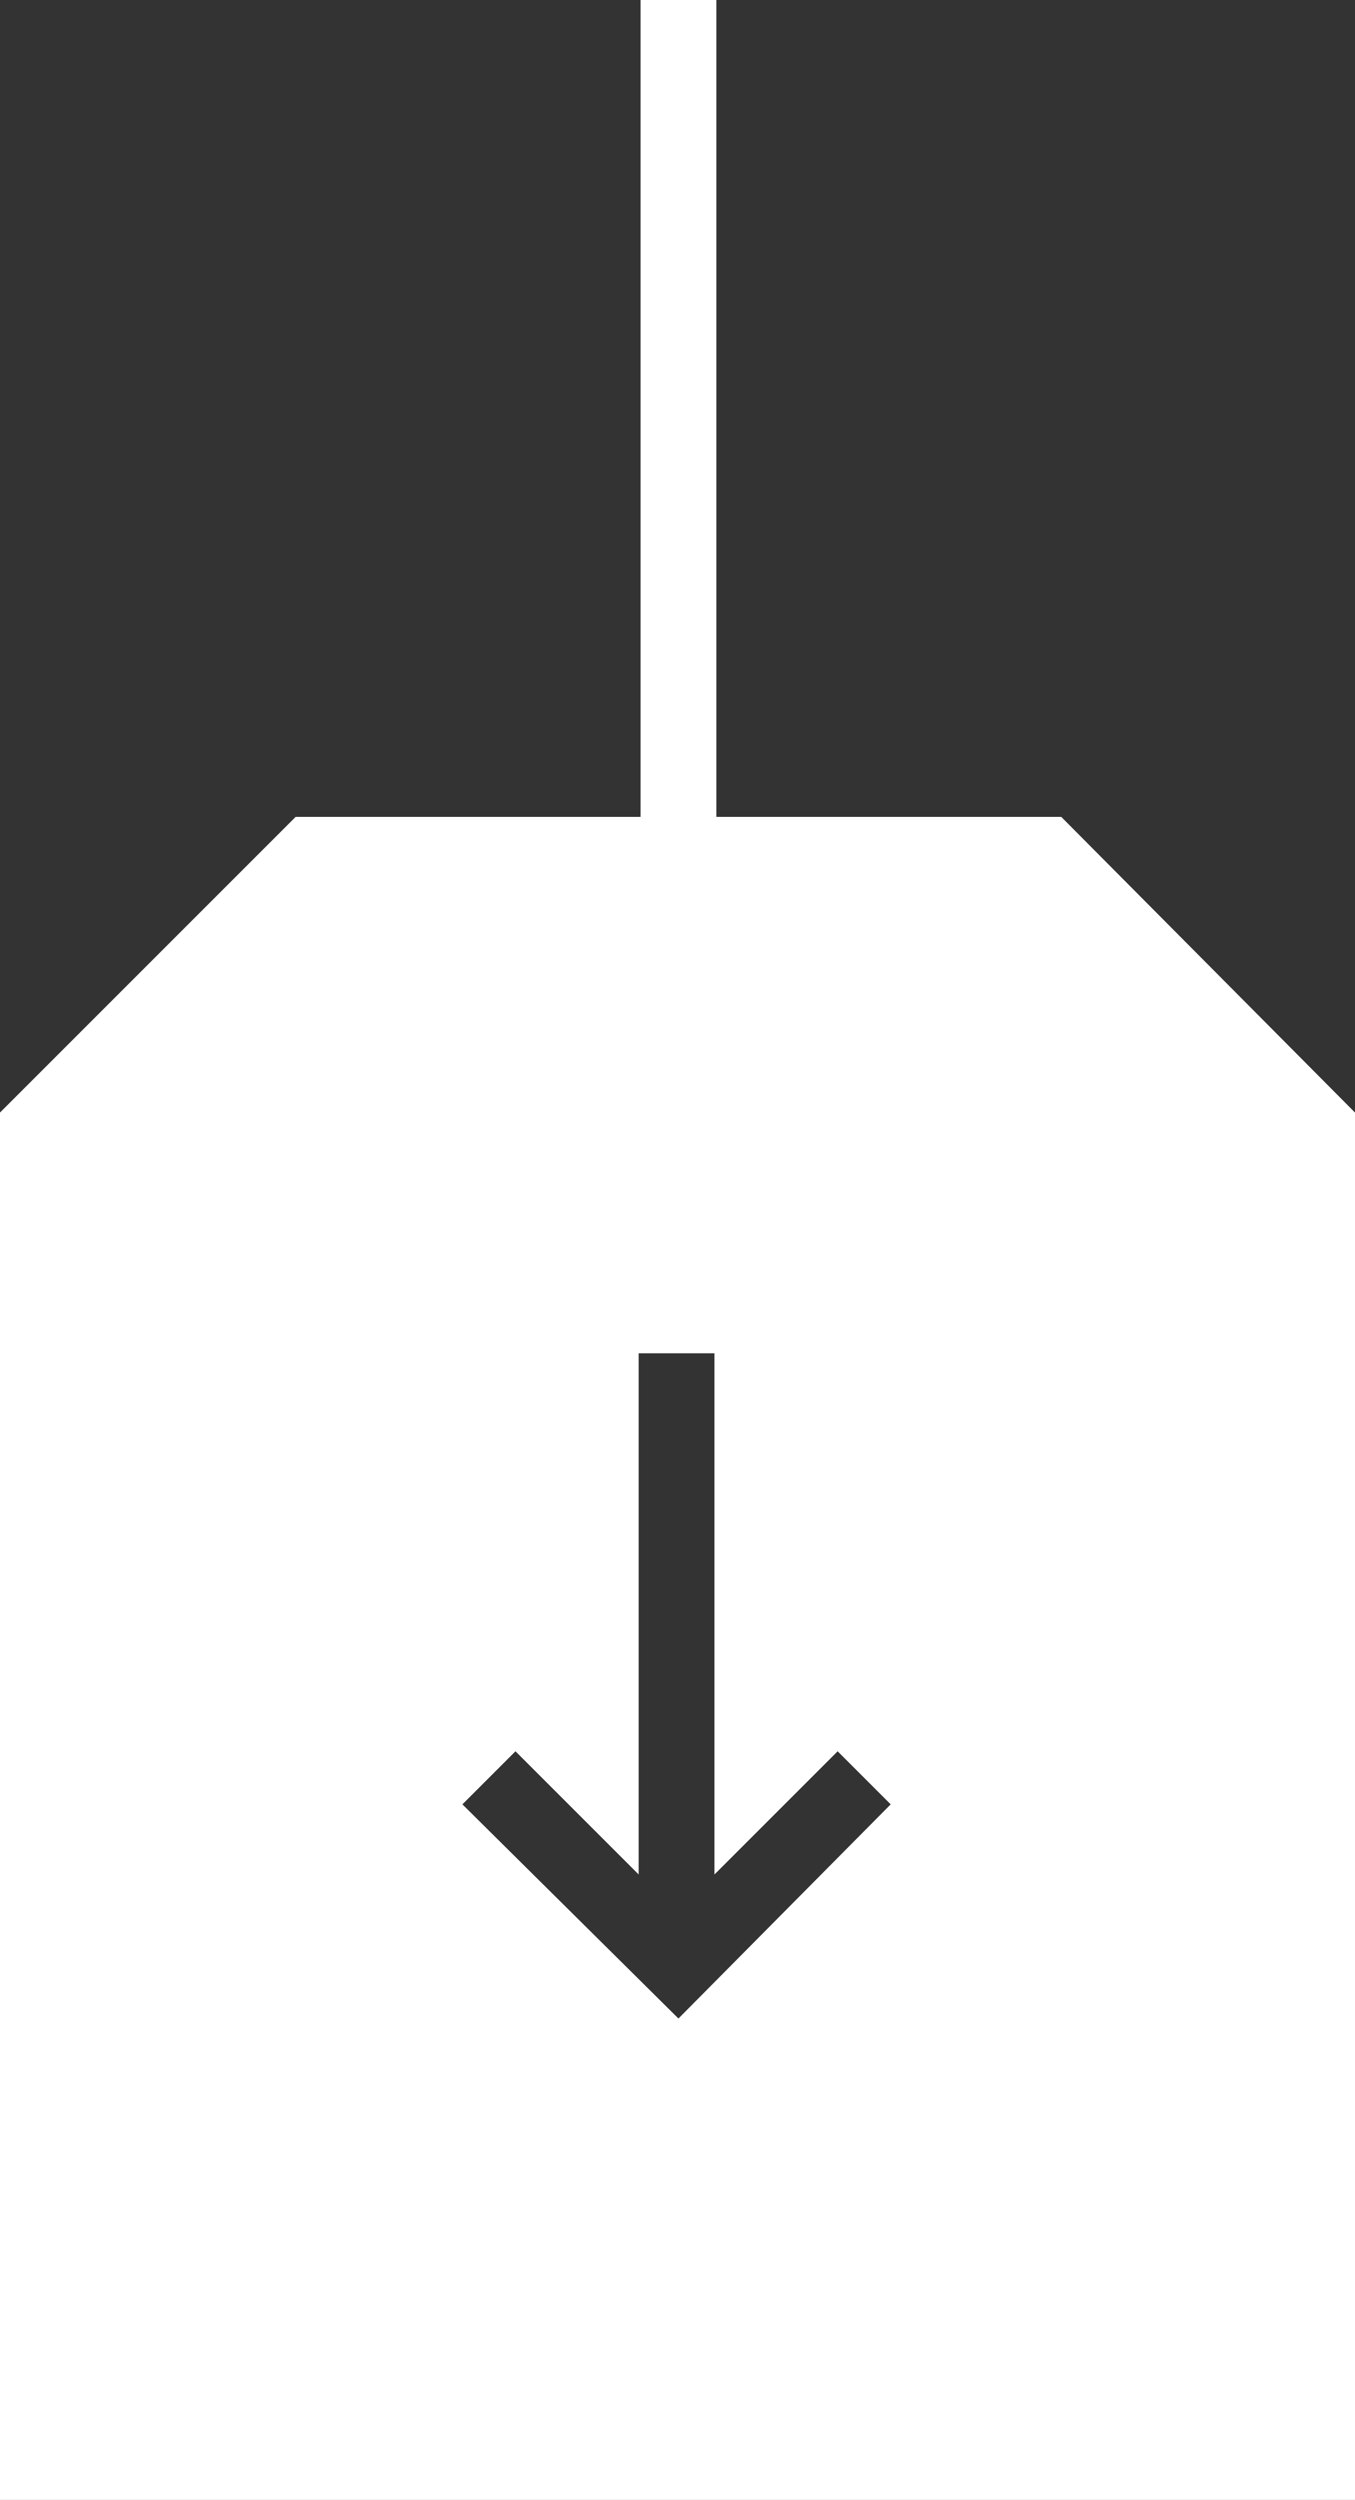 <?xml version="1.0" encoding="utf-8"?>
<!-- Generator: Adobe Illustrator 22.0.1, SVG Export Plug-In . SVG Version: 6.00 Build 0)  -->
<svg version="1.1" id="Layer_1" xmlns="http://www.w3.org/2000/svg" xmlns:xlink="http://www.w3.org/1999/xlink" x="0px" y="0px"
	 viewBox="0 0 71.5 131.9" style="enable-background:new 0 0 71.5 131.9;" xml:space="preserve">
<rect x="0" y="0" width="71.5" height="131.9" fill="#333333" stroke="none"/>
<style type="text/css">
	.st0{fill:#FFFFFF;}
</style>
<path class="st0" d="M56,43.1H37.8V0h-4v43.1H15.6L0,58.7v73.3h71.5V58.7L56,43.1z M35.8,106.5L24.4,95.2l2.8-2.8l6.5,6.5V71.4h4
	v27.5l6.5-6.5l2.8,2.8L35.8,106.5z"/>
</svg>
